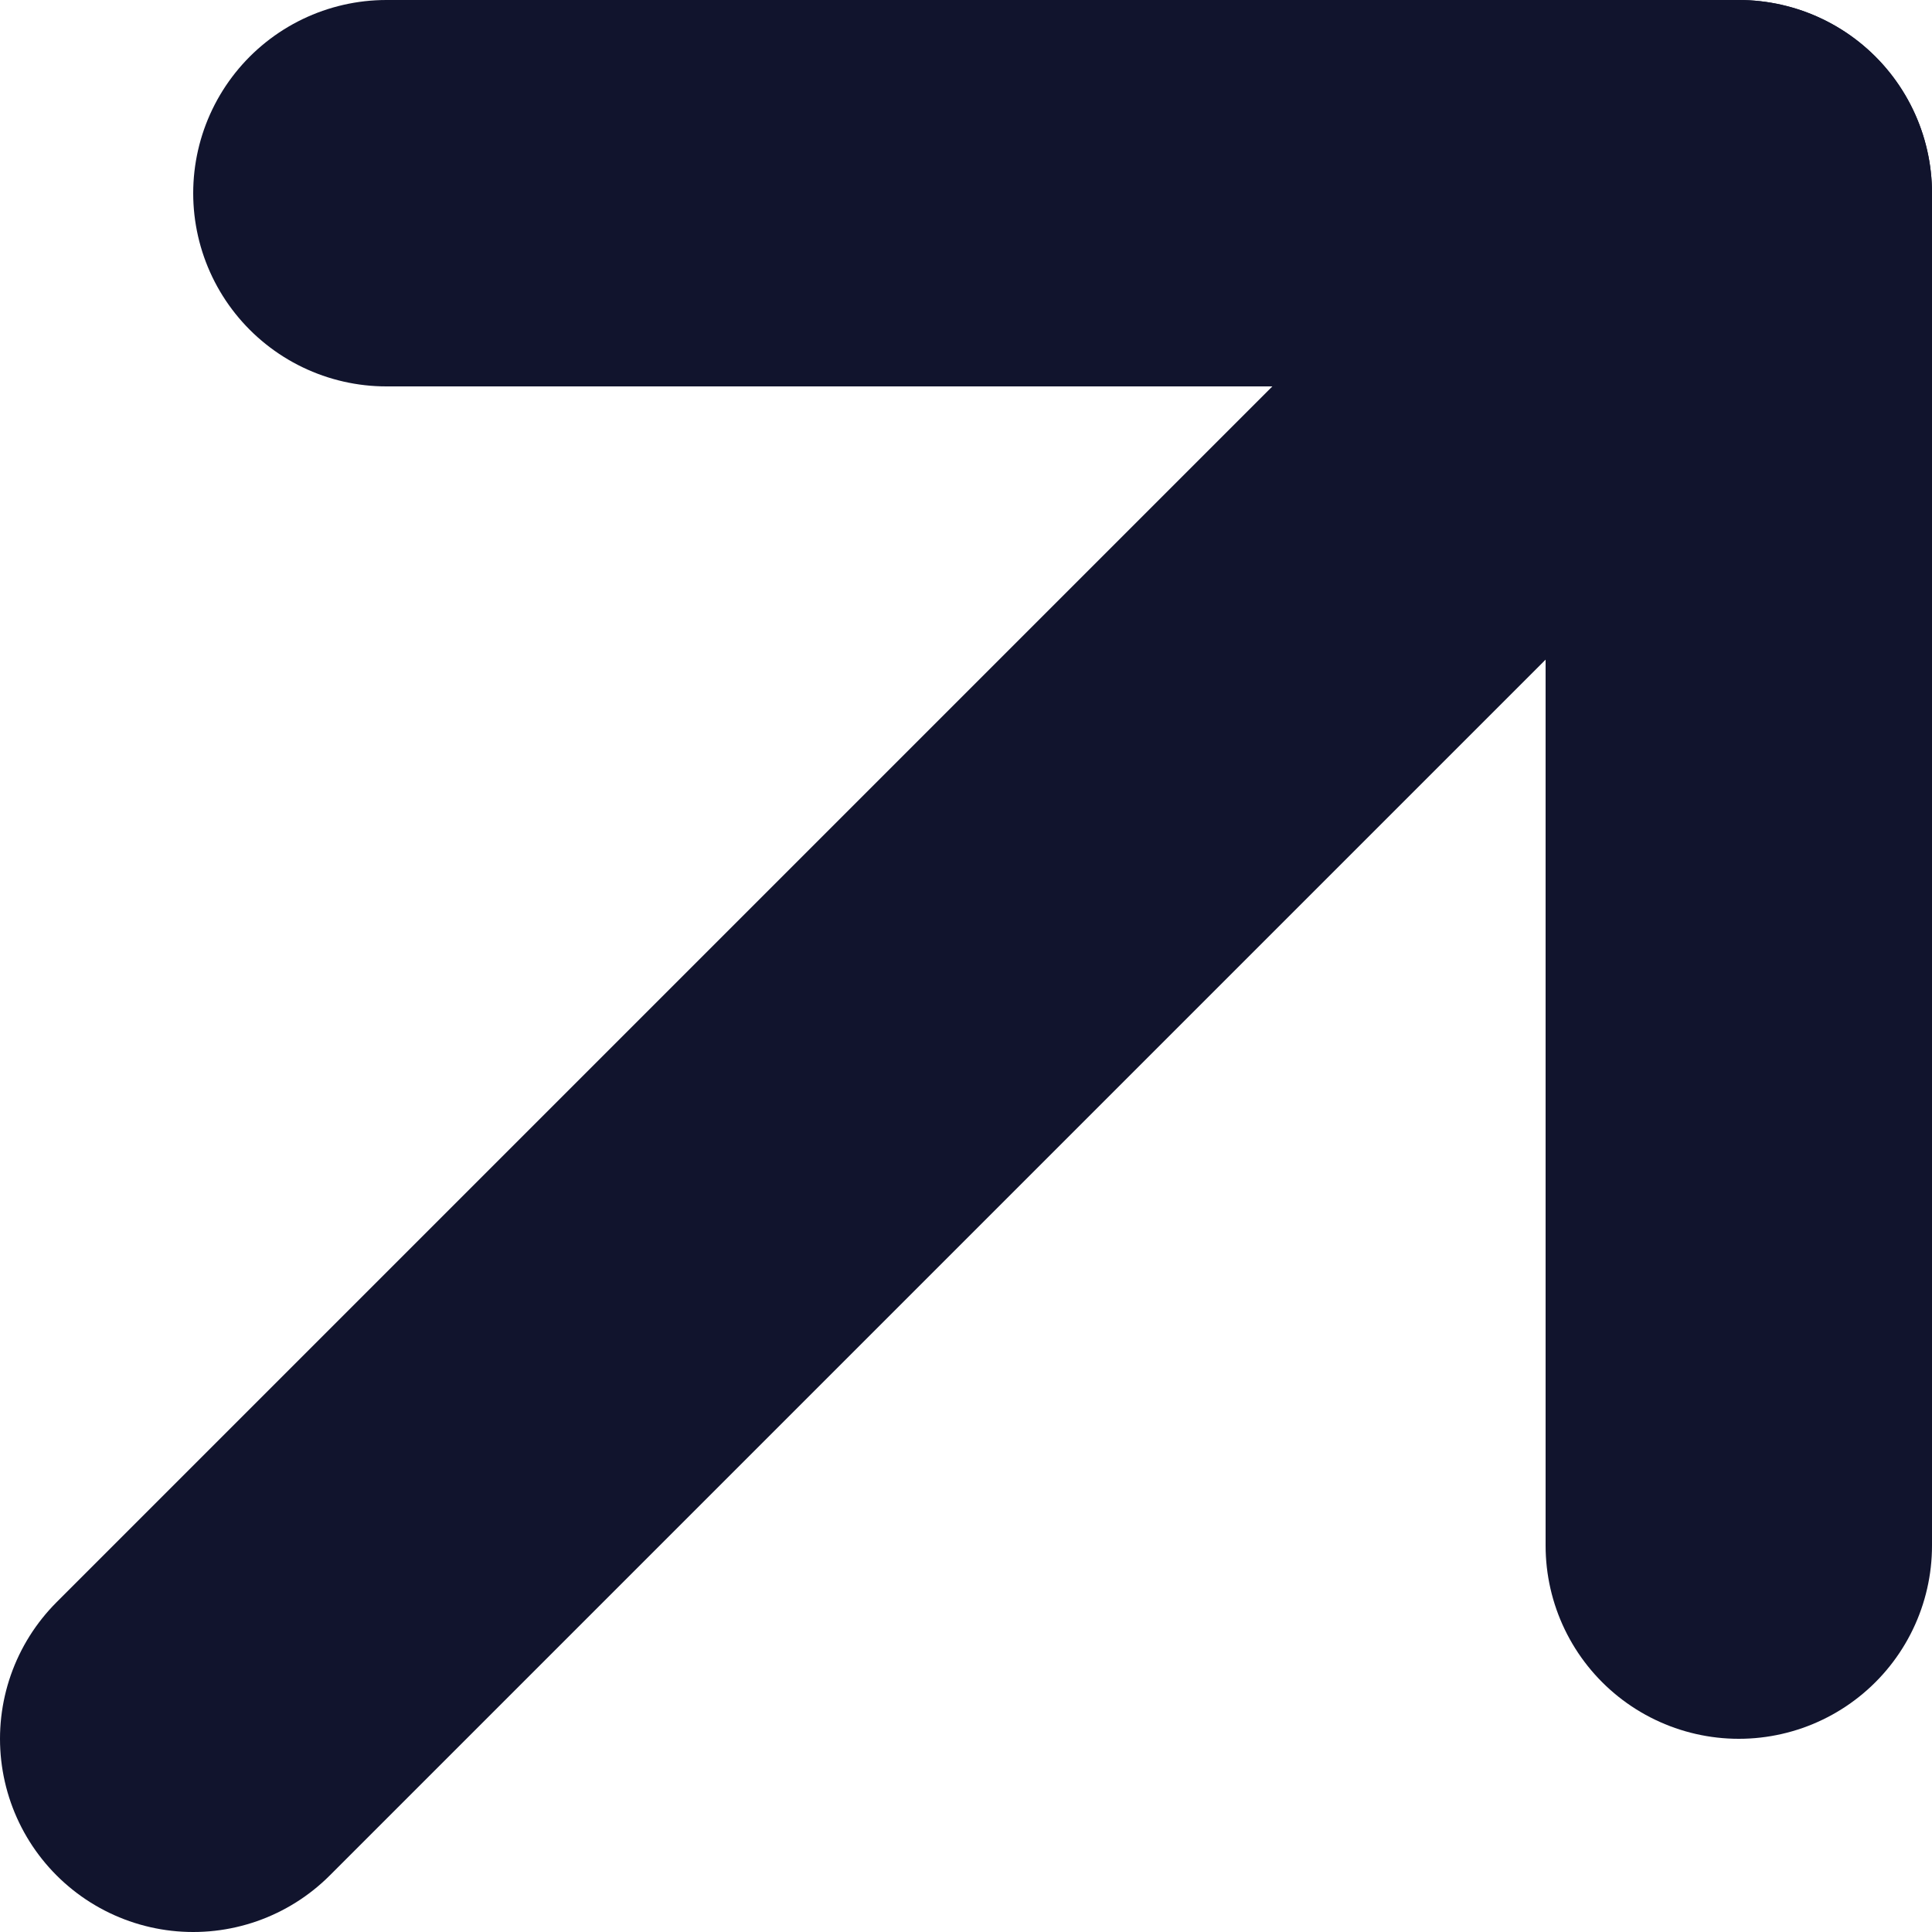 <?xml version="1.0" encoding="UTF-8"?>
<svg width="10px" height="10px" viewBox="0 0 10 10" version="1.1" xmlns="http://www.w3.org/2000/svg" xmlns:xlink="http://www.w3.org/1999/xlink">
    <title>link_black</title>
    <g id="Mining" stroke="none" stroke-width="1" fill="none" fill-rule="evenodd">
        <g id="Mining-4" transform="translate(-770, -438)">
            <g id="编组-6" transform="translate(540, 326)">
                <g id="link_black" transform="translate(230, 112)">
                    <rect id="矩形" x="0" y="0" width="10" height="10"></rect>
                    <line x1="1" y1="9" x2="9" y2="1" id="路径-2" stroke="#11142D" stroke-width="2" stroke-linecap="round" stroke-linejoin="round"></line>
                    <polyline id="路径-3" stroke="#11142D" stroke-width="2" stroke-linecap="round" stroke-linejoin="round" points="2 1 9 1 9 8"></polyline>
                </g>
            </g>
        </g>
    </g>
</svg>